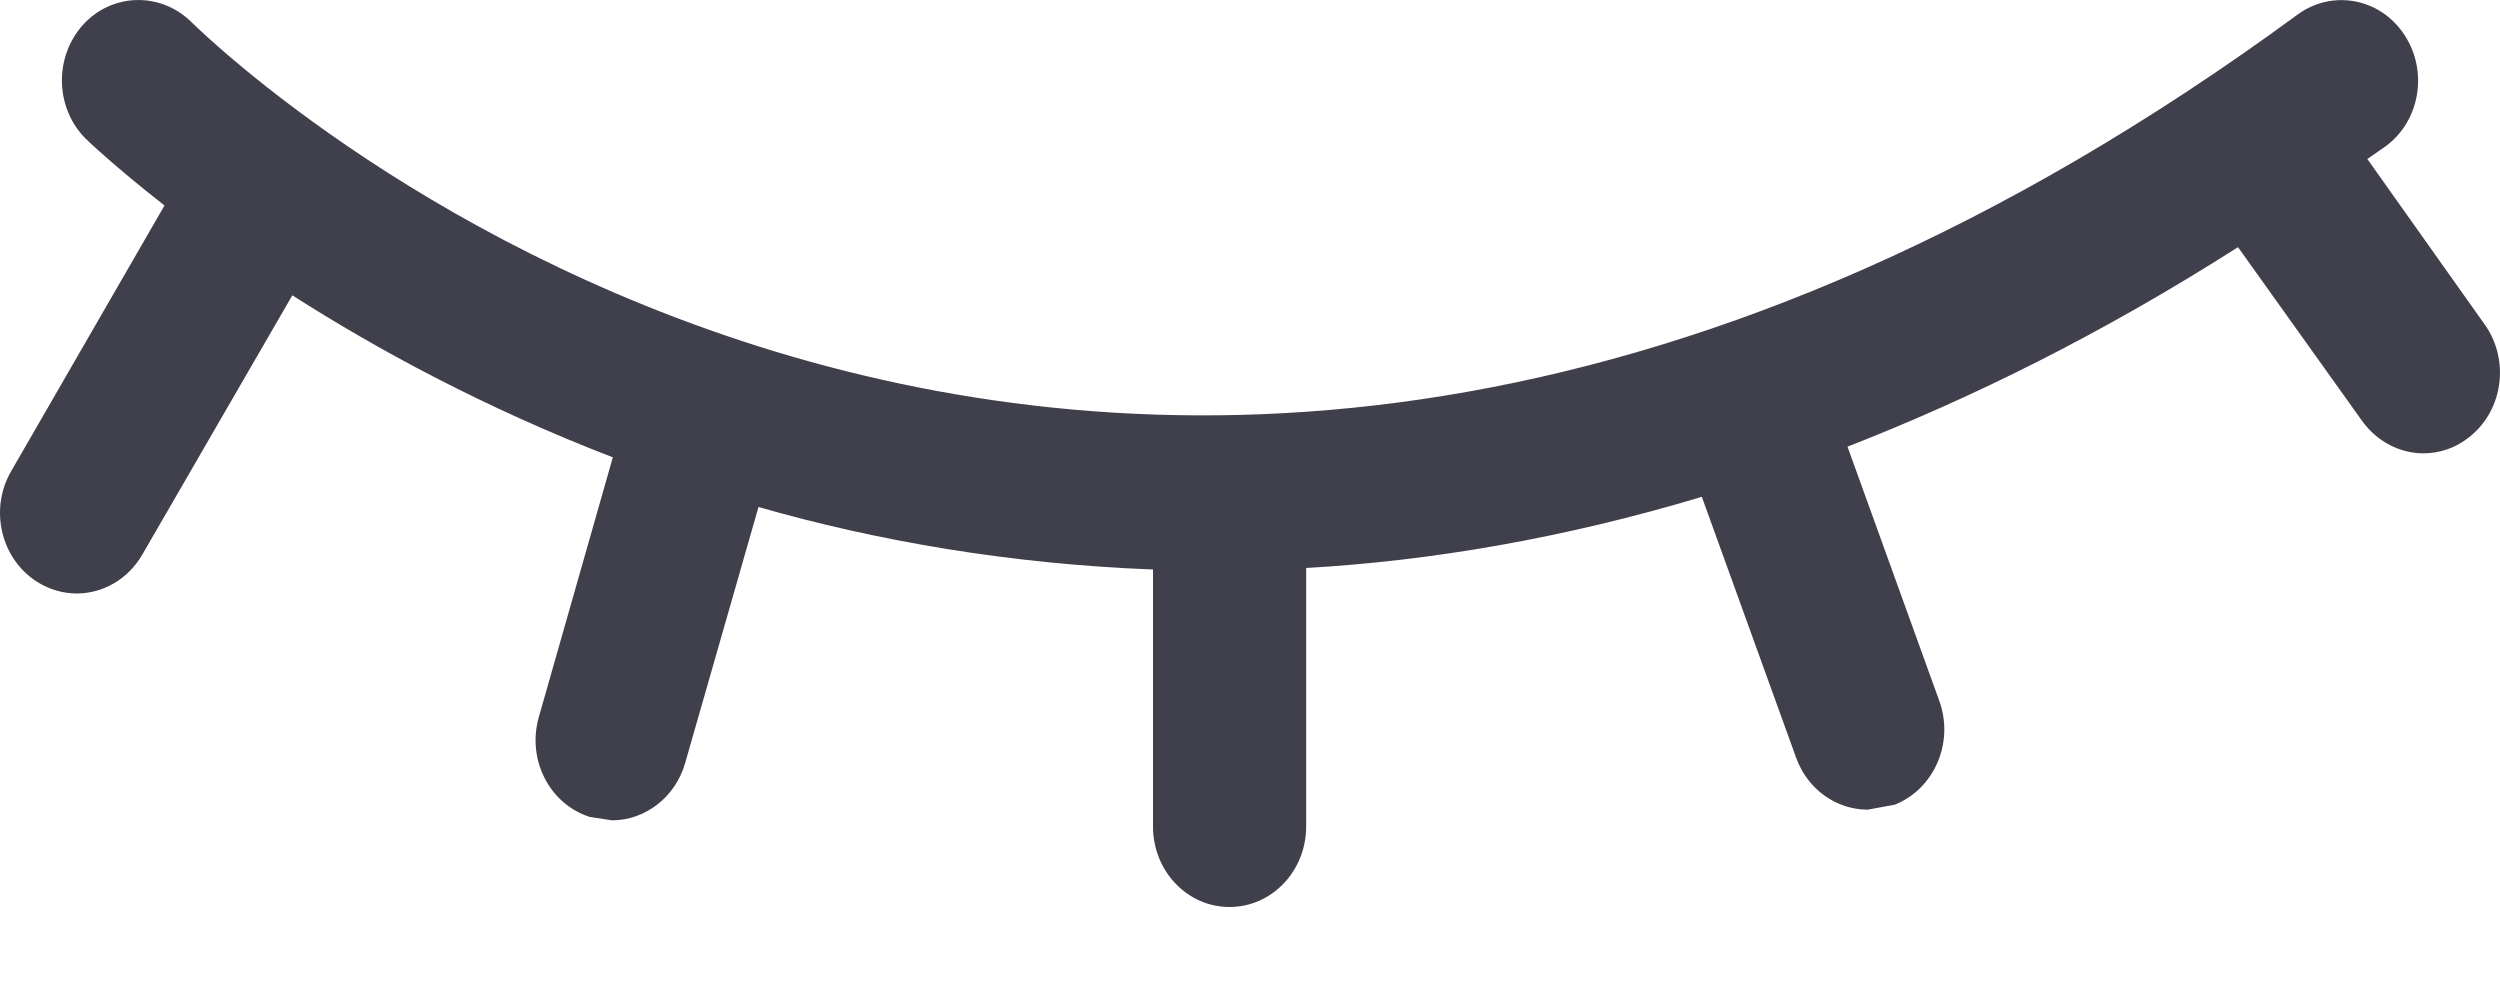 <svg width="15" height="6" viewBox="0 0 15 6" fill="none" xmlns="http://www.w3.org/2000/svg">
<path d="M14.204 0.954L14.312 0.879C14.521 0.727 14.571 0.426 14.425 0.207C14.279 -0.014 13.991 -0.063 13.786 0.087C6.598 5.363 1.367 0.346 1.147 0.131C0.961 -0.051 0.669 -0.042 0.496 0.151C0.323 0.346 0.331 0.65 0.515 0.833C0.525 0.843 0.689 1 0.987 1.233L0.067 2.827C-0.065 3.054 0.004 3.351 0.221 3.49C0.295 3.537 0.379 3.561 0.46 3.561C0.615 3.561 0.766 3.478 0.853 3.329L1.754 1.772C2.258 2.094 2.906 2.447 3.677 2.744L3.233 4.302C3.16 4.558 3.297 4.825 3.54 4.902L3.672 4.922C3.868 4.922 4.051 4.787 4.111 4.578L4.551 3.042C5.262 3.246 6.059 3.384 6.918 3.417V4.959C6.918 5.226 7.123 5.442 7.377 5.442C7.631 5.442 7.837 5.226 7.837 4.959V3.408C8.587 3.365 9.381 3.23 10.211 2.981L10.777 4.547C10.847 4.74 11.022 4.858 11.206 4.858L11.369 4.828C11.606 4.733 11.726 4.455 11.636 4.206L11.085 2.68C11.841 2.385 12.622 1.997 13.428 1.483L14.173 2.526C14.264 2.652 14.402 2.72 14.54 2.72C14.636 2.72 14.733 2.689 14.815 2.623C15.019 2.463 15.06 2.161 14.909 1.948L14.204 0.954Z" fill="#40404C"/>
</svg>
